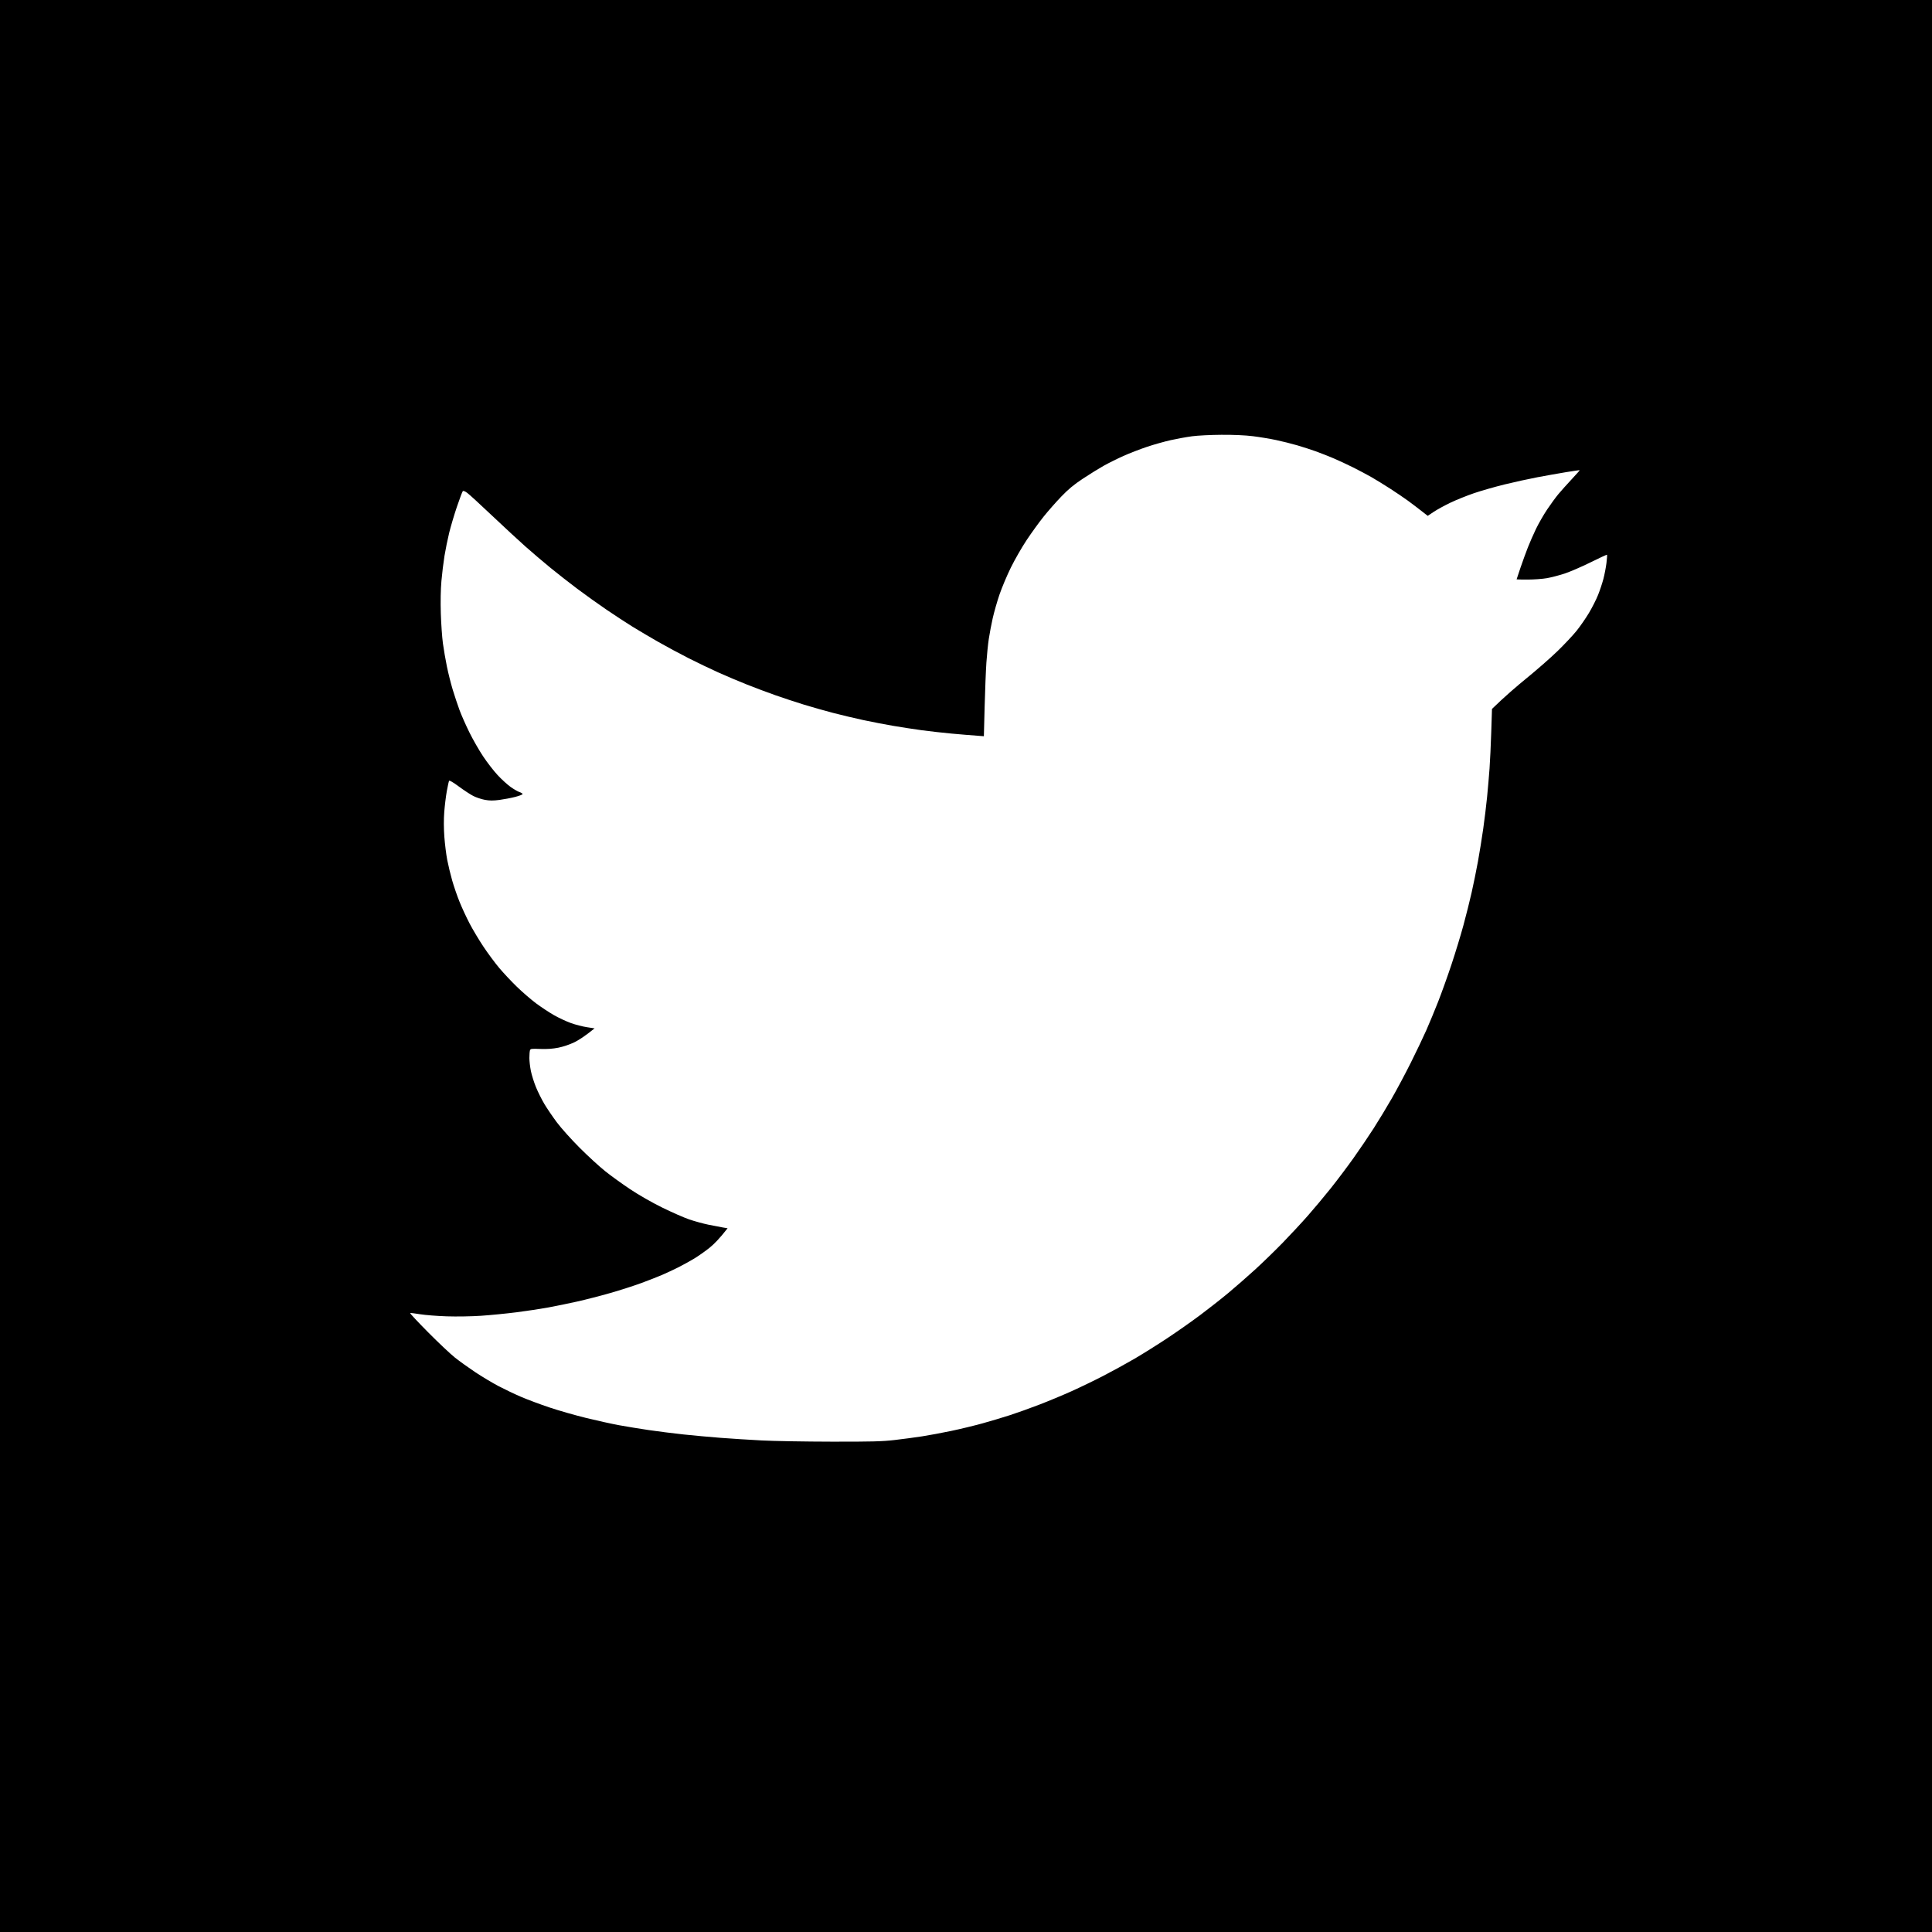 <svg xmlns="http://www.w3.org/2000/svg" viewBox="0 0 2000 2000" width="2000" height="2000">
	<rect x="0" y="0" width="2000" height="2000" fill="#808080" stroke="none"/>
	<style>
		tspan { white-space:pre }
		.fill { fill: #000000 }
		.text-color { fill: #ffffff }
	</style>
	<g id="Background copy">
		<path id="Path 0" class="fill" d="M0 1000L0 2000L2000 2000L2000 0L0 0" />
		<path id="Path 1" class="text-color" d="M1234 451.63C1228.22 452.41 1218.33 454.21 1212 455.62C1205.67 457.02 1194.65 460.13 1187.5 462.51C1180.35 464.9 1169.33 469.16 1163 471.99C1156.67 474.82 1147.45 479.41 1142.5 482.19C1137.55 484.97 1127.88 490.96 1121 495.51C1111.61 501.73 1106.02 506.36 1098.54 514.14C1093.07 519.84 1084.81 529.23 1080.2 535C1075.59 540.77 1067.77 551.58 1062.83 559C1057.88 566.42 1050.52 579.25 1046.46 587.5C1042.4 595.75 1037.09 608.35 1034.66 615.5C1032.23 622.65 1029.07 633.67 1027.65 640C1026.23 646.33 1024.4 656 1023.58 661.5C1022.76 667 1021.65 678.02 1021.1 686C1020.55 693.98 1019.75 714.37 1019.3 731.32L1018.5 762.14C1005.33 761.18 994.08 760.23 985 759.4C975.92 758.57 961.98 756.99 954 755.91C946.02 754.82 932.75 752.78 924.5 751.37C916.25 749.97 902.3 747.27 893.5 745.38C884.7 743.49 870.52 740.12 862 737.89C853.48 735.66 839.98 731.82 832 729.37C824.02 726.91 810.98 722.61 803 719.81C795.02 717.01 781.75 712.04 773.5 708.76C765.25 705.48 751.98 699.88 744 696.3C736.02 692.73 722.08 686.04 713 681.45C703.92 676.85 689.52 669.11 681 664.24C672.48 659.37 660.55 652.32 654.5 648.57C648.45 644.83 636.52 637.02 628 631.24C619.48 625.45 605.75 615.64 597.5 609.44C589.25 603.24 576.65 593.37 569.5 587.52C562.35 581.66 550.88 571.89 544 565.8C537.13 559.71 521.6 545.35 509.5 533.89C497.4 522.42 485.8 511.79 483.73 510.27C481.28 508.47 479.64 507.85 479.04 508.5C478.54 509.05 475.84 516.25 473.03 524.5C470.23 532.75 466.62 544.9 465 551.5C463.39 558.1 461.19 568.9 460.12 575.5C459.05 582.1 457.62 593.8 456.95 601.5C456.18 610.32 455.95 622.71 456.33 635C456.67 645.73 457.64 659.67 458.5 666C459.37 672.33 461.22 683.13 462.63 690C464.04 696.88 466.76 707.67 468.67 714C470.59 720.33 473.74 729.77 475.67 735C477.6 740.23 482.17 750.58 485.83 758C489.48 765.42 495.92 776.67 500.14 783C504.35 789.33 511.11 798.05 515.15 802.4C519.19 806.74 525.2 812.23 528.5 814.59C531.8 816.95 535.96 819.36 537.75 819.94C539.54 820.52 541 821.45 541 822C541 822.55 537.51 823.89 533.25 824.98C528.99 826.08 521.67 827.47 517 828.08C510.6 828.92 506.89 828.9 502 828.01C498.43 827.35 493.02 825.56 490 824.02C486.98 822.48 480.23 818.07 475 814.2C468.9 809.69 465.28 807.59 464.87 808.34C464.53 808.98 463.48 813.77 462.53 819C461.59 824.23 460.41 833.9 459.9 840.5C459.31 848.15 459.35 857.48 459.99 866.25C460.55 873.81 461.89 884.61 462.98 890.25C464.07 895.89 466.38 905.45 468.11 911.5C469.84 917.55 473.25 927.45 475.69 933.5C478.12 939.55 482.82 949.67 486.12 956C489.43 962.33 495.89 973.13 500.47 980C505.05 986.88 512.39 996.77 516.78 1002C521.17 1007.23 529.42 1016.02 535.13 1021.55C540.83 1027.08 549.77 1034.8 555 1038.7C560.23 1042.6 568.55 1048.09 573.5 1050.9C578.45 1053.72 586.33 1057.39 591 1059.07C595.67 1060.75 603.1 1062.67 607.5 1063.34L615.5 1064.56C605.42 1072.74 598.9 1076.86 594.5 1079C589.88 1081.24 582.91 1083.59 578 1084.57C572.21 1085.72 566.26 1086.14 559.31 1085.88C549.79 1085.53 549.07 1085.63 548.57 1087.5C548.27 1088.6 548.02 1092.09 548.01 1095.25C548.01 1098.41 548.71 1104.49 549.58 1108.75C550.45 1113.01 552.83 1120.55 554.86 1125.5C556.9 1130.45 560.8 1138.26 563.53 1142.85C566.26 1147.44 572.08 1155.99 576.45 1161.85C580.82 1167.71 591.4 1179.51 599.95 1188.07C608.5 1196.64 620.45 1207.59 626.5 1212.42C632.55 1217.25 644.25 1225.7 652.5 1231.19C661.43 1237.14 674.79 1244.77 685.5 1250.05C695.4 1254.92 708 1260.46 713.5 1262.35C719 1264.23 728 1266.7 733.5 1267.83C739 1268.96 745.68 1270.25 748.35 1270.69L753.19 1271.5C744.91 1282.19 738.9 1288.18 734.5 1291.7C730.1 1295.23 722.9 1300.29 718.5 1302.95C714.1 1305.6 706.67 1309.69 702 1312.03C697.33 1314.37 689.9 1317.84 685.5 1319.74C681.1 1321.64 671.42 1325.43 664 1328.17C656.58 1330.91 642.17 1335.54 632 1338.46C621.83 1341.38 606.3 1345.38 597.5 1347.35C588.7 1349.31 575.2 1352.09 567.5 1353.5C559.8 1354.92 544.95 1357.17 534.5 1358.49C524.05 1359.82 507.63 1361.43 498 1362.08C487.95 1362.76 472.83 1363.01 462.5 1362.67C452.6 1362.34 440.23 1361.37 435 1360.51C429.77 1359.66 425.09 1359.08 424.58 1359.23C424.07 1359.38 432.4 1368.31 443.08 1379.08C453.76 1389.85 466.32 1401.7 471 1405.41C475.68 1409.12 485.13 1415.91 492 1420.49C498.88 1425.06 509.68 1431.53 516 1434.86C522.33 1438.18 532.9 1443.22 539.5 1446.05C546.1 1448.88 559.38 1453.84 569 1457.06C578.63 1460.28 595.73 1465.17 607 1467.92C618.27 1470.68 633.58 1474.04 641 1475.4C648.42 1476.76 662.15 1479 671.5 1480.39C680.85 1481.77 697.05 1483.81 707.5 1484.93C717.95 1486.04 735.27 1487.62 746 1488.44C756.73 1489.27 775.85 1490.48 788.5 1491.14C801.15 1491.8 833.77 1492.37 861 1492.41C902.38 1492.48 913.04 1492.2 926 1490.71C934.52 1489.73 947.35 1488.02 954.5 1486.91C961.65 1485.8 975.15 1483.29 984.5 1481.33C993.85 1479.38 1008.48 1475.84 1017 1473.48C1025.53 1471.12 1038.35 1467.29 1045.5 1464.97C1052.65 1462.65 1066.15 1457.82 1075.5 1454.23C1084.85 1450.65 1099.92 1444.38 1109 1440.3C1118.08 1436.23 1133.15 1428.93 1142.5 1424.09C1151.85 1419.25 1166.25 1411.35 1174.5 1406.53C1182.75 1401.71 1197.83 1392.27 1208 1385.54C1218.17 1378.81 1233.7 1367.91 1242.5 1361.32C1251.3 1354.73 1264.4 1344.43 1271.62 1338.42C1278.83 1332.41 1291.21 1321.6 1299.12 1314.38C1307.03 1307.17 1320.03 1294.55 1328 1286.34C1335.97 1278.13 1347.63 1265.59 1353.89 1258.46C1360.16 1251.33 1370.69 1238.75 1377.29 1230.5C1383.89 1222.25 1394.57 1208.08 1401.03 1199C1407.48 1189.92 1416.94 1175.97 1422.04 1168C1427.15 1160.03 1435.59 1146.08 1440.8 1137C1446.01 1127.92 1454.89 1111.28 1460.52 1100C1466.16 1088.72 1473.35 1073.65 1476.51 1066.5C1479.67 1059.35 1485.17 1046.08 1488.74 1037C1492.31 1027.92 1498.52 1010.6 1502.55 998.5C1506.57 986.4 1512.13 968.17 1514.89 958C1517.66 947.83 1521.49 932.52 1523.41 924C1525.34 915.48 1528.27 901.08 1529.93 892C1531.58 882.92 1534.06 867.63 1535.42 858C1536.79 848.38 1538.59 833.52 1539.43 825C1540.27 816.48 1541.41 803.2 1541.97 795.5C1542.53 787.8 1543.32 770.78 1543.74 757.68L1544.5 733.86C1557.67 721.09 1570.04 710.44 1580.49 701.94C1590.93 693.45 1605.27 680.88 1612.36 674C1619.44 667.13 1628.31 657.67 1632.08 653C1635.84 648.33 1641.6 640 1644.88 634.5C1648.17 629 1652.39 620.67 1654.26 616C1656.14 611.33 1658.62 603.9 1659.78 599.5C1660.95 595.1 1662.38 587.67 1662.98 583C1663.57 578.33 1663.82 574.39 1663.53 574.25C1663.24 574.11 1655.46 577.72 1646.25 582.28C1637.04 586.83 1625 592.02 1619.5 593.81C1614 595.61 1605.9 597.71 1601.5 598.5C1597.1 599.29 1588.21 599.95 1581.75 599.97C1575.29 599.98 1569.99 599.89 1569.98 599.75C1569.96 599.61 1571.81 594.1 1574.07 587.5C1576.33 580.9 1579.77 571.45 1581.72 566.5C1583.66 561.55 1587.41 553 1590.06 547.5C1592.71 542 1597.88 533 1601.55 527.5C1605.22 522 1610.48 514.8 1613.24 511.5C1615.99 508.2 1622.13 501.35 1626.87 496.27C1631.62 491.19 1635.41 486.92 1635.29 486.77C1635.18 486.62 1628.88 487.52 1621.29 488.76C1613.71 490.01 1600.3 492.39 1591.5 494.05C1582.7 495.72 1567.4 499.07 1557.5 501.5C1547.6 503.93 1533.42 507.98 1526 510.51C1518.58 513.04 1507.55 517.48 1501.5 520.37C1495.45 523.26 1487.69 527.51 1484.25 529.81L1478 534C1467.54 525.82 1461.35 521.14 1457.5 518.33C1453.65 515.52 1445.33 509.88 1439 505.79C1432.67 501.71 1423.9 496.32 1419.5 493.81C1415.1 491.3 1406.55 486.78 1400.5 483.75C1394.45 480.72 1385.22 476.45 1380 474.24C1374.78 472.04 1366.67 468.86 1362 467.18C1357.33 465.49 1348.78 462.73 1343 461.03C1337.22 459.34 1327.33 456.86 1321 455.52C1314.67 454.19 1303.88 452.4 1297 451.55C1289.08 450.56 1277.17 450.03 1264.5 450.1C1253.43 450.16 1239.81 450.84 1234 451.63Z" />
	</g>
</svg>

